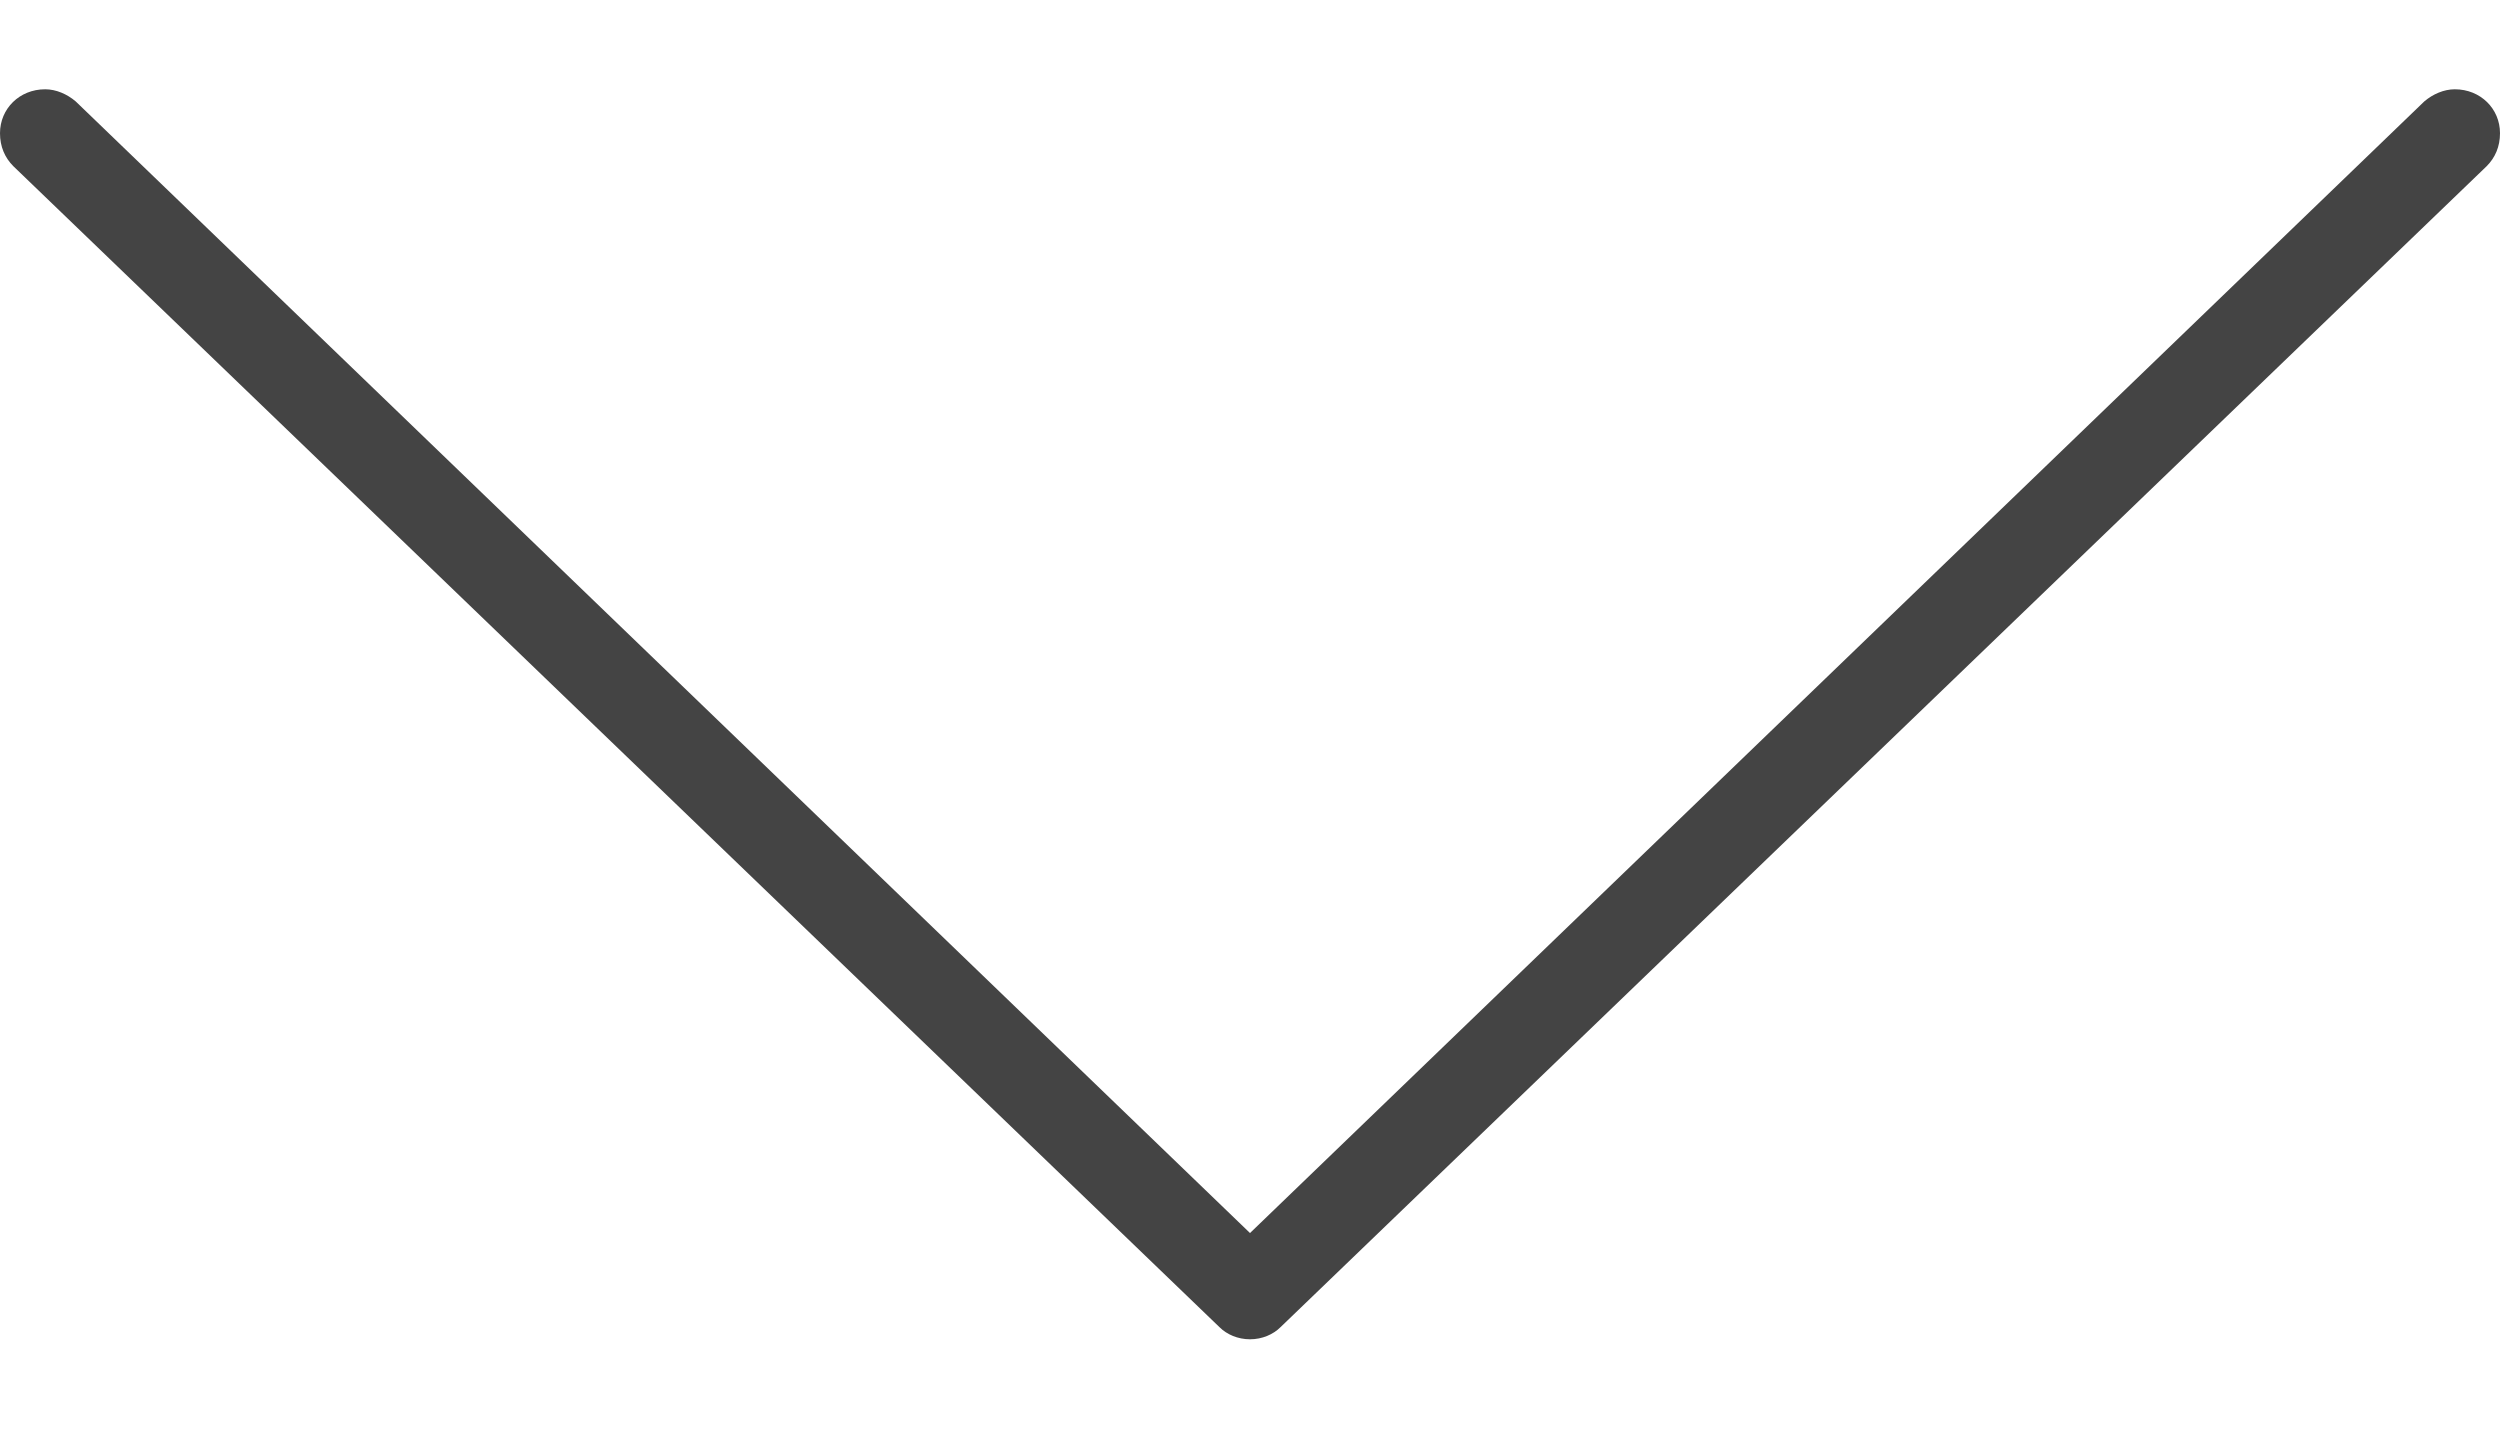 <?xml version="1.0" encoding="UTF-8"?>
<svg width="14px" height="8px" viewBox="0 0 14 8" version="1.1" xmlns="http://www.w3.org/2000/svg" xmlns:xlink="http://www.w3.org/1999/xlink">
    <!-- Generator: Sketch 41.2 (35397) - http://www.bohemiancoding.com/sketch -->
    <title>arrow</title>
    <desc>Created with Sketch.</desc>
    <defs></defs>
    <g id="Desktop" stroke="none" stroke-width="1" fill="none" fill-rule="evenodd">
        <g id="FAQ" transform="translate(-324, -377)" fill="#444444">
            <g id="Main" transform="translate(324, 286)">
                <g id="Group" transform="translate(0, 81)">
                    <g id="Question" transform="translate(0, 2)">
                        <path d="M7,15.5 C7.068,15.5 7.13,15.473 7.171,15.432 L13.925,8.931 C13.973,8.883 14,8.821 14,8.746 C14,8.609 13.891,8.5 13.747,8.5 C13.686,8.5 13.624,8.527 13.576,8.568 L7,14.905 L0.424,8.568 C0.376,8.527 0.314,8.5 0.253,8.5 C0.109,8.5 0,8.609 0,8.746 C0,8.821 0.027,8.883 0.075,8.931 L6.829,15.432 C6.87,15.473 6.932,15.5 7,15.5 Z" id="arrow"></path>
                    </g>
                </g>
            </g>
        </g>
    </g>
</svg>